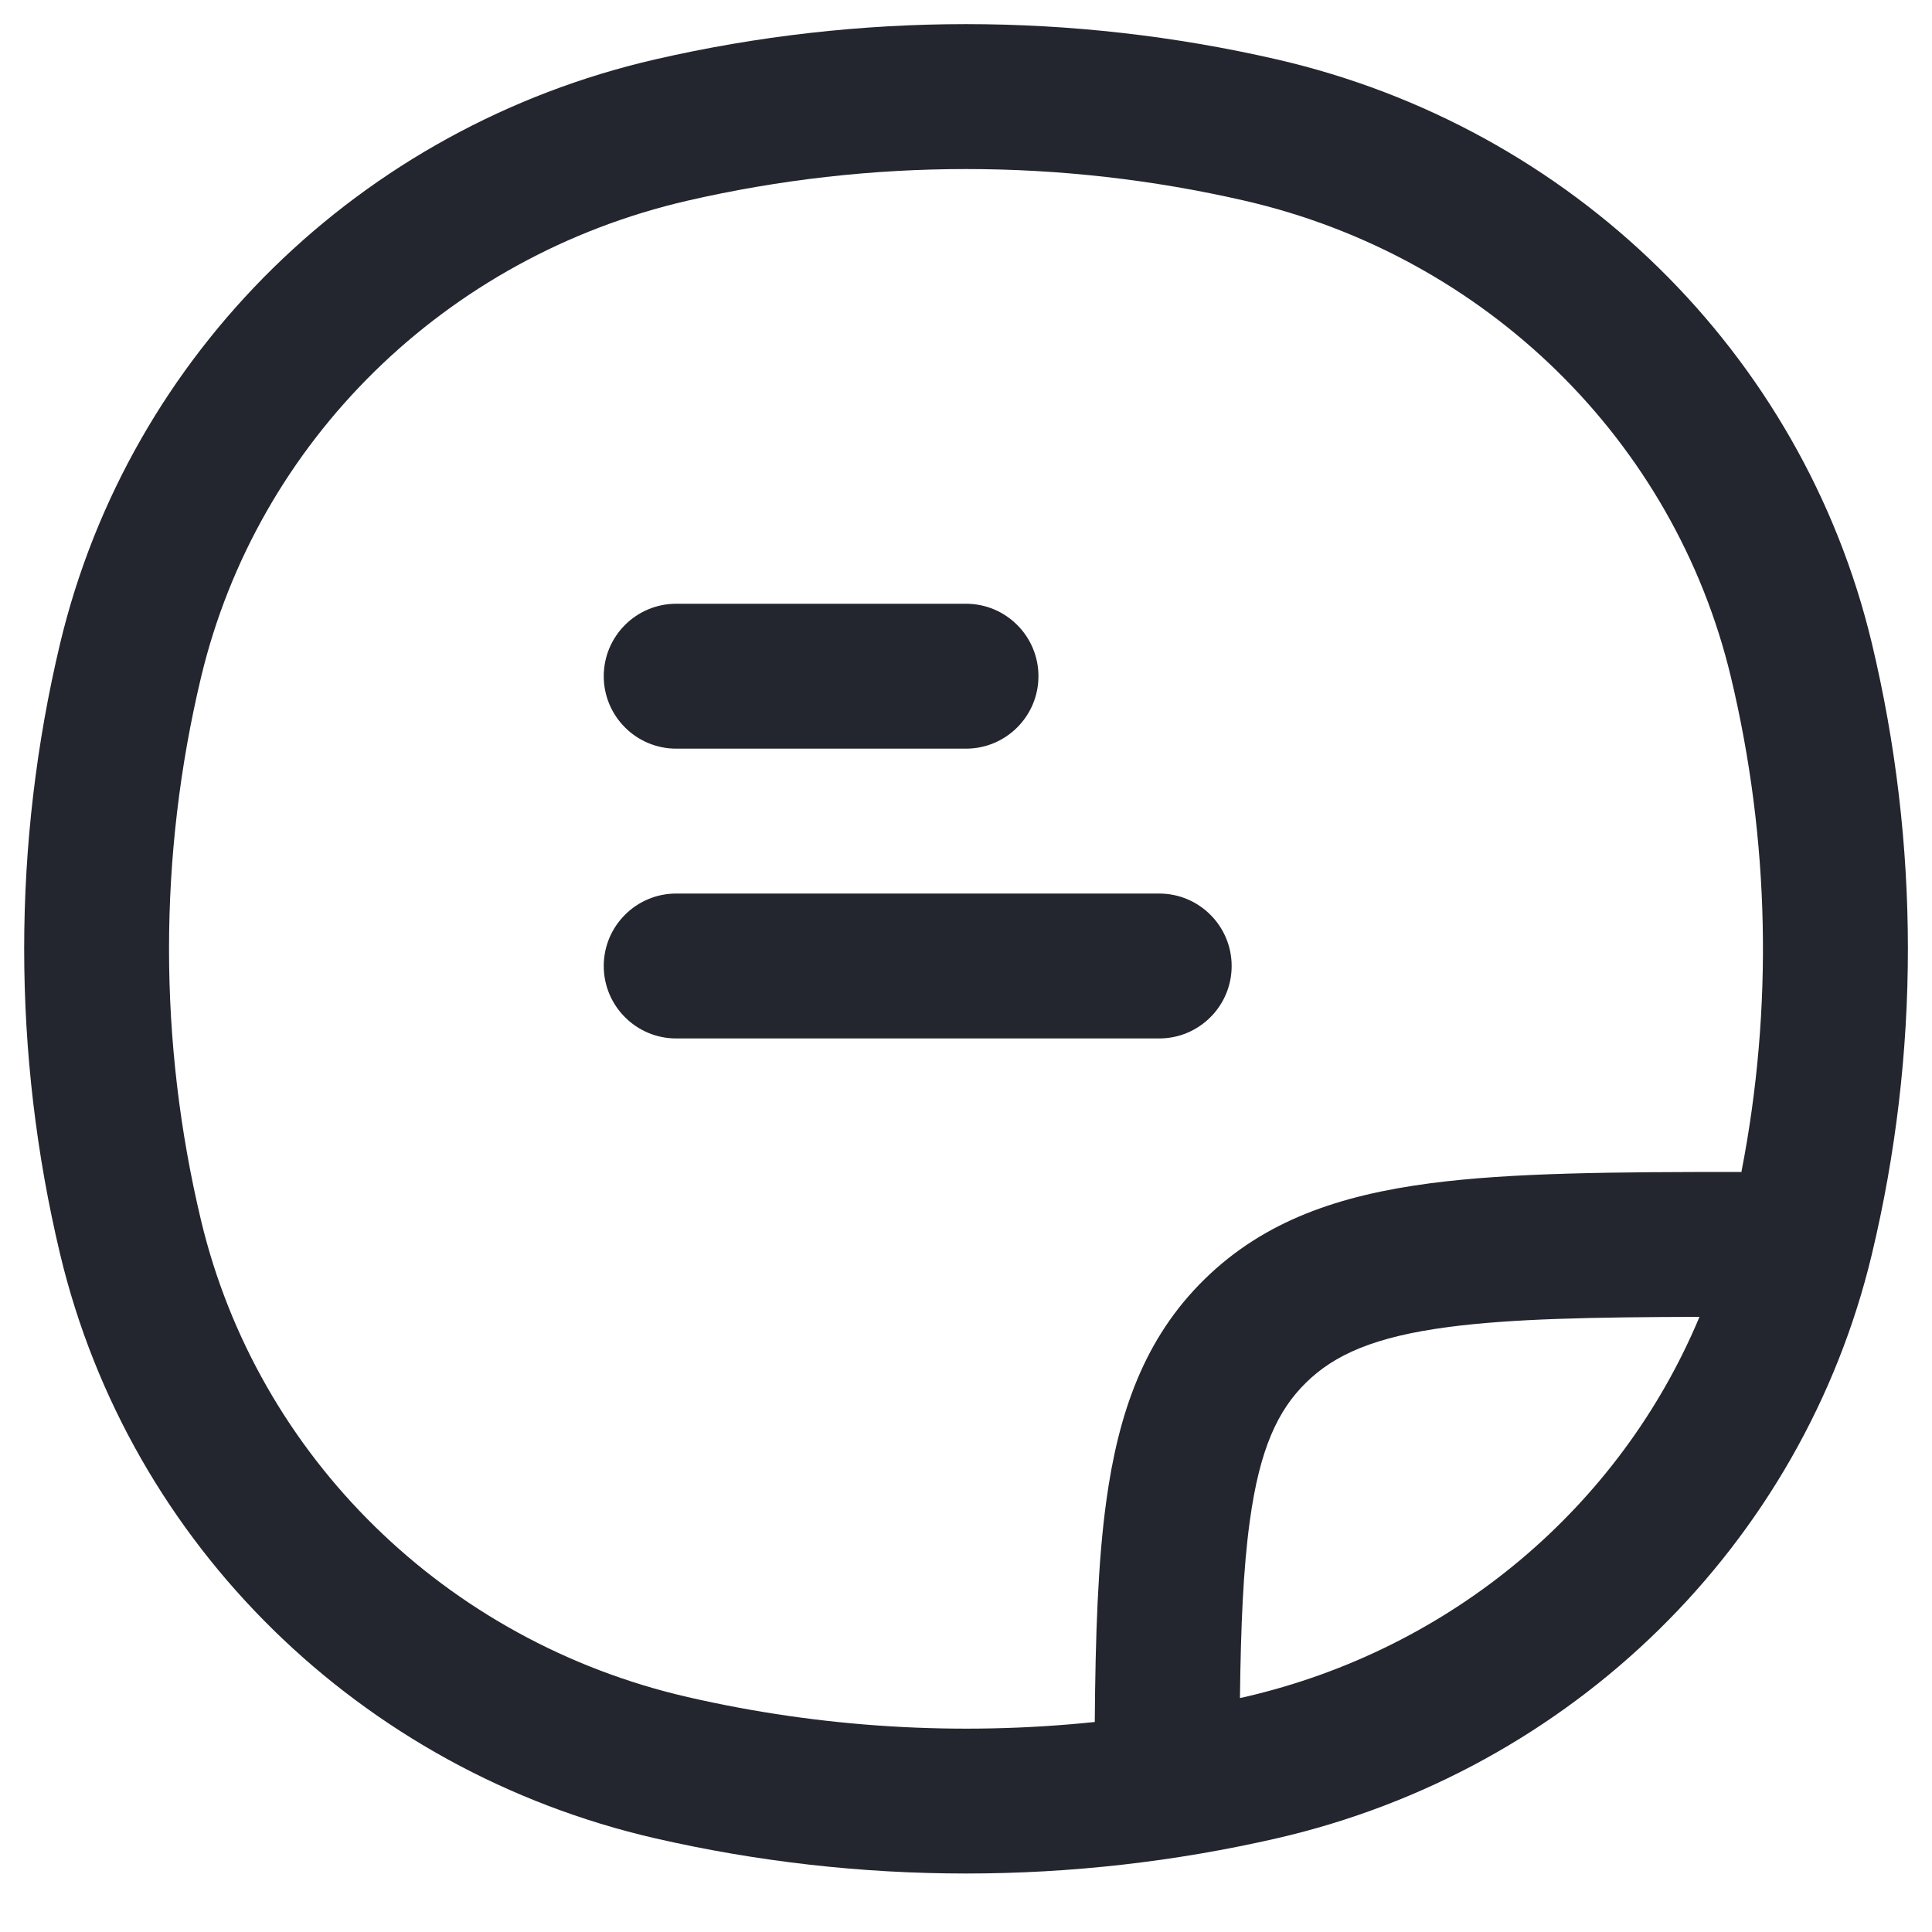 <svg width="20" height="20" viewBox="0 0 20 20" fill="none" xmlns="http://www.w3.org/2000/svg">
<path fill-rule="evenodd" clip-rule="evenodd" d="M7.119 2.077C9.014 1.641 10.986 1.641 12.882 2.077C15.388 2.653 17.334 4.568 17.918 7.008C18.321 8.691 18.357 10.437 18.027 12.132C16.713 12.132 15.648 12.138 14.8 12.25C13.87 12.373 13.09 12.634 12.47 13.242C11.847 13.852 11.578 14.622 11.452 15.541C11.365 16.175 11.34 16.933 11.333 17.826C9.927 17.972 8.502 17.886 7.119 17.568C4.612 16.992 2.666 15.076 2.082 12.637C1.639 10.786 1.639 8.859 2.082 7.008C2.666 4.568 4.612 2.653 7.119 2.077ZM14.996 13.737C15.65 13.651 16.479 13.635 17.593 13.632C16.776 15.588 15.036 17.073 12.882 17.568L12.836 17.578C12.845 16.831 12.87 16.237 12.938 15.745C13.04 14.998 13.228 14.599 13.52 14.313C13.813 14.025 14.226 13.838 14.996 13.737ZM13.218 0.615C11.101 0.128 8.899 0.128 6.782 0.615C3.734 1.316 1.343 3.653 0.623 6.658C0.126 8.739 0.126 10.905 0.623 12.986C1.343 15.992 3.734 18.329 6.782 19.03C8.899 19.516 11.101 19.516 13.218 19.03C16.266 18.329 18.657 15.992 19.377 12.986C19.875 10.905 19.875 8.739 19.377 6.658C18.657 3.653 16.266 1.316 13.218 0.615ZM7 6.25C6.586 6.25 6.25 6.586 6.25 7C6.25 7.414 6.586 7.75 7 7.75H10C10.414 7.75 10.75 7.414 10.75 7C10.75 6.586 10.414 6.25 10 6.25H7ZM7 9.25C6.586 9.25 6.25 9.586 6.25 10C6.25 10.414 6.586 10.75 7 10.75H12C12.414 10.75 12.75 10.414 12.75 10C12.75 9.586 12.414 9.25 12 9.25H7Z" fill="#23262F"/>
</svg>
